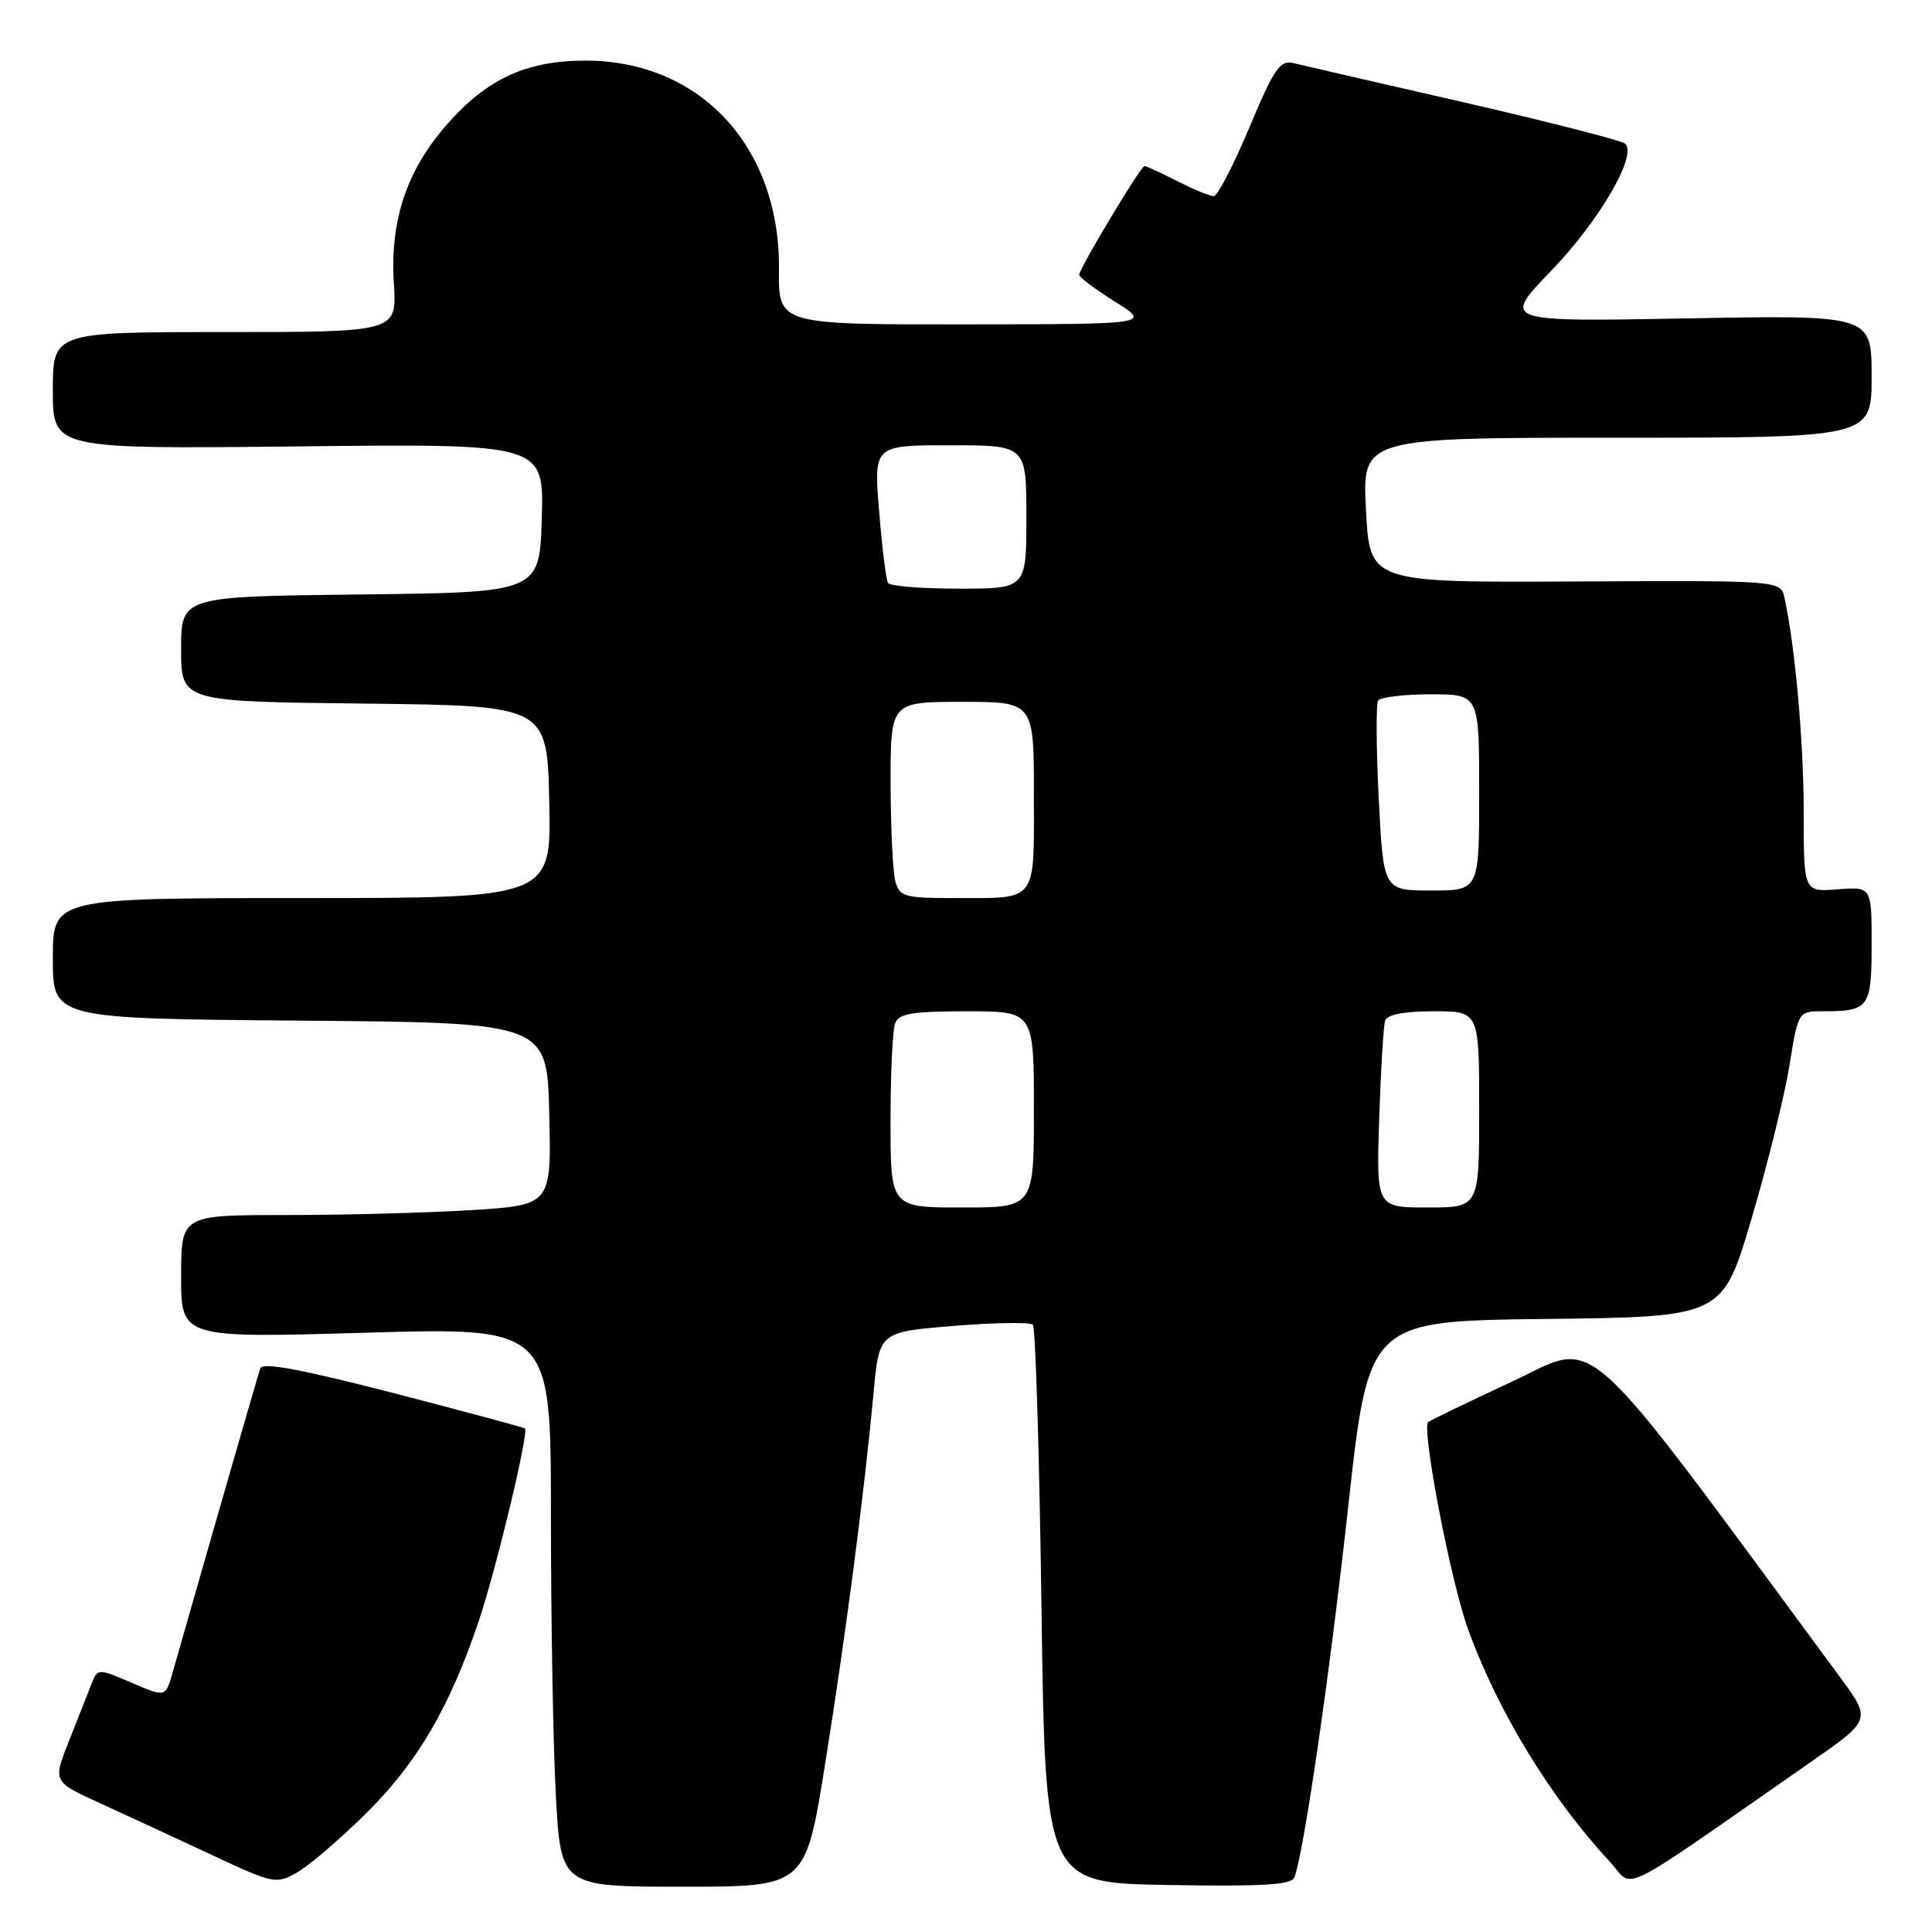 <?xml version="1.0" encoding="UTF-8" standalone="no"?>
<!DOCTYPE svg PUBLIC "-//W3C//DTD SVG 1.1//EN" "http://www.w3.org/Graphics/SVG/1.1/DTD/svg11.dtd" >
<svg xmlns="http://www.w3.org/2000/svg" xmlns:xlink="http://www.w3.org/1999/xlink" version="1.1" viewBox="0 0 256 256">
 <g >
 <path fill="currentColor"
d=" M 48.38 240.41 C 55.29 233.60 59.59 226.26 63.49 214.64 C 65.77 207.82 70.07 189.91 69.57 189.28 C 69.47 189.16 61.63 187.05 52.14 184.59 C 39.95 181.44 34.77 180.48 34.49 181.31 C 34.16 182.26 27.84 204.20 22.85 221.70 C 21.93 224.90 21.93 224.90 17.43 222.97 C 12.93 221.04 12.93 221.04 12.07 223.27 C 11.59 224.50 10.26 227.88 9.10 230.79 C 7.00 236.08 7.00 236.08 13.25 238.93 C 16.69 240.50 23.32 243.57 28.00 245.76 C 36.24 249.61 36.59 249.69 39.35 248.12 C 40.92 247.23 44.98 243.76 48.38 240.41 Z  M 109.33 233.75 C 112.06 216.71 114.50 197.99 115.76 184.50 C 116.50 176.50 116.50 176.50 126.36 175.69 C 131.79 175.25 136.51 175.18 136.86 175.53 C 137.21 175.88 137.72 192.66 138.00 212.83 C 138.50 249.50 138.50 249.50 154.77 249.77 C 167.25 249.99 171.15 249.75 171.51 248.77 C 172.80 245.30 176.20 221.88 178.63 199.77 C 181.35 175.04 181.35 175.04 204.79 174.77 C 228.24 174.50 228.24 174.50 232.08 161.50 C 234.20 154.35 236.45 145.24 237.10 141.25 C 238.27 134.00 238.27 134.00 241.56 134.00 C 247.66 134.00 248.00 133.53 248.00 125.14 C 248.00 117.49 248.00 117.49 243.50 117.84 C 239.00 118.20 239.00 118.20 239.00 107.67 C 239.00 98.28 237.86 85.61 236.45 79.21 C 235.94 76.91 235.94 76.91 208.72 77.05 C 181.50 77.19 181.50 77.19 181.00 67.59 C 180.50 58.00 180.50 58.00 214.25 58.00 C 248.00 58.00 248.00 58.00 248.00 49.87 C 248.00 41.74 248.00 41.74 223.51 42.19 C 199.02 42.64 199.02 42.64 205.53 35.89 C 211.92 29.27 217.01 20.53 215.34 19.03 C 214.88 18.62 205.28 16.16 194.00 13.57 C 182.72 10.99 172.56 8.65 171.42 8.37 C 169.60 7.93 168.84 9.04 165.53 16.93 C 163.44 21.92 161.32 26.00 160.82 26.00 C 160.33 26.00 158.16 25.10 156.00 24.00 C 153.84 22.90 151.89 22.00 151.65 22.00 C 151.15 22.00 143.00 35.59 143.00 36.42 C 143.00 36.74 145.14 38.34 147.75 39.98 C 152.50 42.96 152.50 42.96 127.82 42.98 C 103.14 43.00 103.14 43.00 103.22 35.73 C 103.39 19.44 92.76 8.00 77.50 8.03 C 69.74 8.05 64.54 10.44 59.27 16.44 C 53.89 22.54 51.65 29.22 52.19 37.59 C 52.59 44.00 52.59 44.00 29.80 44.00 C 7.00 44.00 7.00 44.00 7.00 51.75 C 7.00 59.50 7.00 59.50 39.54 59.15 C 72.07 58.79 72.07 58.79 71.79 68.65 C 71.50 78.50 71.50 78.50 47.75 78.77 C 24.00 79.04 24.00 79.04 24.00 86.00 C 24.00 92.96 24.00 92.96 48.25 93.23 C 72.50 93.50 72.50 93.50 72.78 106.25 C 73.06 119.00 73.06 119.00 40.03 119.00 C 7.00 119.00 7.00 119.00 7.00 126.99 C 7.00 134.97 7.00 134.97 39.75 135.24 C 72.50 135.50 72.50 135.50 72.78 147.60 C 73.06 159.69 73.06 159.69 62.37 160.35 C 56.50 160.71 45.46 161.00 37.84 161.00 C 24.00 161.00 24.00 161.00 24.00 169.15 C 24.00 177.30 24.00 177.30 48.50 176.59 C 73.00 175.88 73.00 175.88 73.00 200.78 C 73.00 214.48 73.29 231.16 73.65 237.84 C 74.31 250.00 74.31 250.00 90.52 250.00 C 106.73 250.00 106.73 250.00 109.33 233.75 Z  M 239.99 233.44 C 247.97 227.88 247.97 227.88 243.78 222.19 C 208.60 174.49 212.06 177.60 200.31 183.09 C 194.39 185.85 189.41 188.25 189.24 188.43 C 188.34 189.32 192.22 209.50 194.51 215.84 C 198.43 226.71 205.46 238.24 213.33 246.71 C 216.67 250.30 213.52 251.86 239.99 233.44 Z  M 118.00 148.58 C 118.00 142.30 118.27 136.45 118.61 135.58 C 119.10 134.30 120.92 134.00 128.11 134.00 C 137.00 134.00 137.00 134.00 137.00 147.00 C 137.00 160.00 137.00 160.00 127.50 160.00 C 118.00 160.00 118.00 160.00 118.00 148.58 Z  M 182.75 148.25 C 182.96 141.79 183.31 135.94 183.54 135.25 C 183.80 134.43 186.02 134.00 189.97 134.00 C 196.00 134.00 196.00 134.00 196.00 147.00 C 196.00 160.00 196.00 160.00 189.19 160.00 C 182.37 160.00 182.37 160.00 182.75 148.25 Z  M 118.63 116.75 C 118.30 115.51 118.02 109.66 118.01 103.75 C 118.00 93.00 118.00 93.00 127.50 93.00 C 137.00 93.00 137.00 93.00 137.00 105.39 C 137.00 119.73 137.56 119.00 126.53 119.00 C 119.81 119.00 119.19 118.82 118.63 116.75 Z  M 182.69 105.84 C 182.36 99.15 182.32 93.30 182.60 92.84 C 182.88 92.38 186.02 92.00 189.56 92.00 C 196.00 92.00 196.00 92.00 196.00 105.00 C 196.00 118.00 196.00 118.00 189.65 118.00 C 183.31 118.00 183.31 118.00 182.69 105.84 Z  M 117.66 77.25 C 117.41 76.84 116.88 72.56 116.49 67.75 C 115.76 59.00 115.76 59.00 125.88 59.00 C 136.00 59.00 136.00 59.00 136.00 68.50 C 136.00 78.00 136.00 78.00 127.06 78.00 C 122.14 78.00 117.91 77.66 117.66 77.25 Z "/>
</g>
</svg>